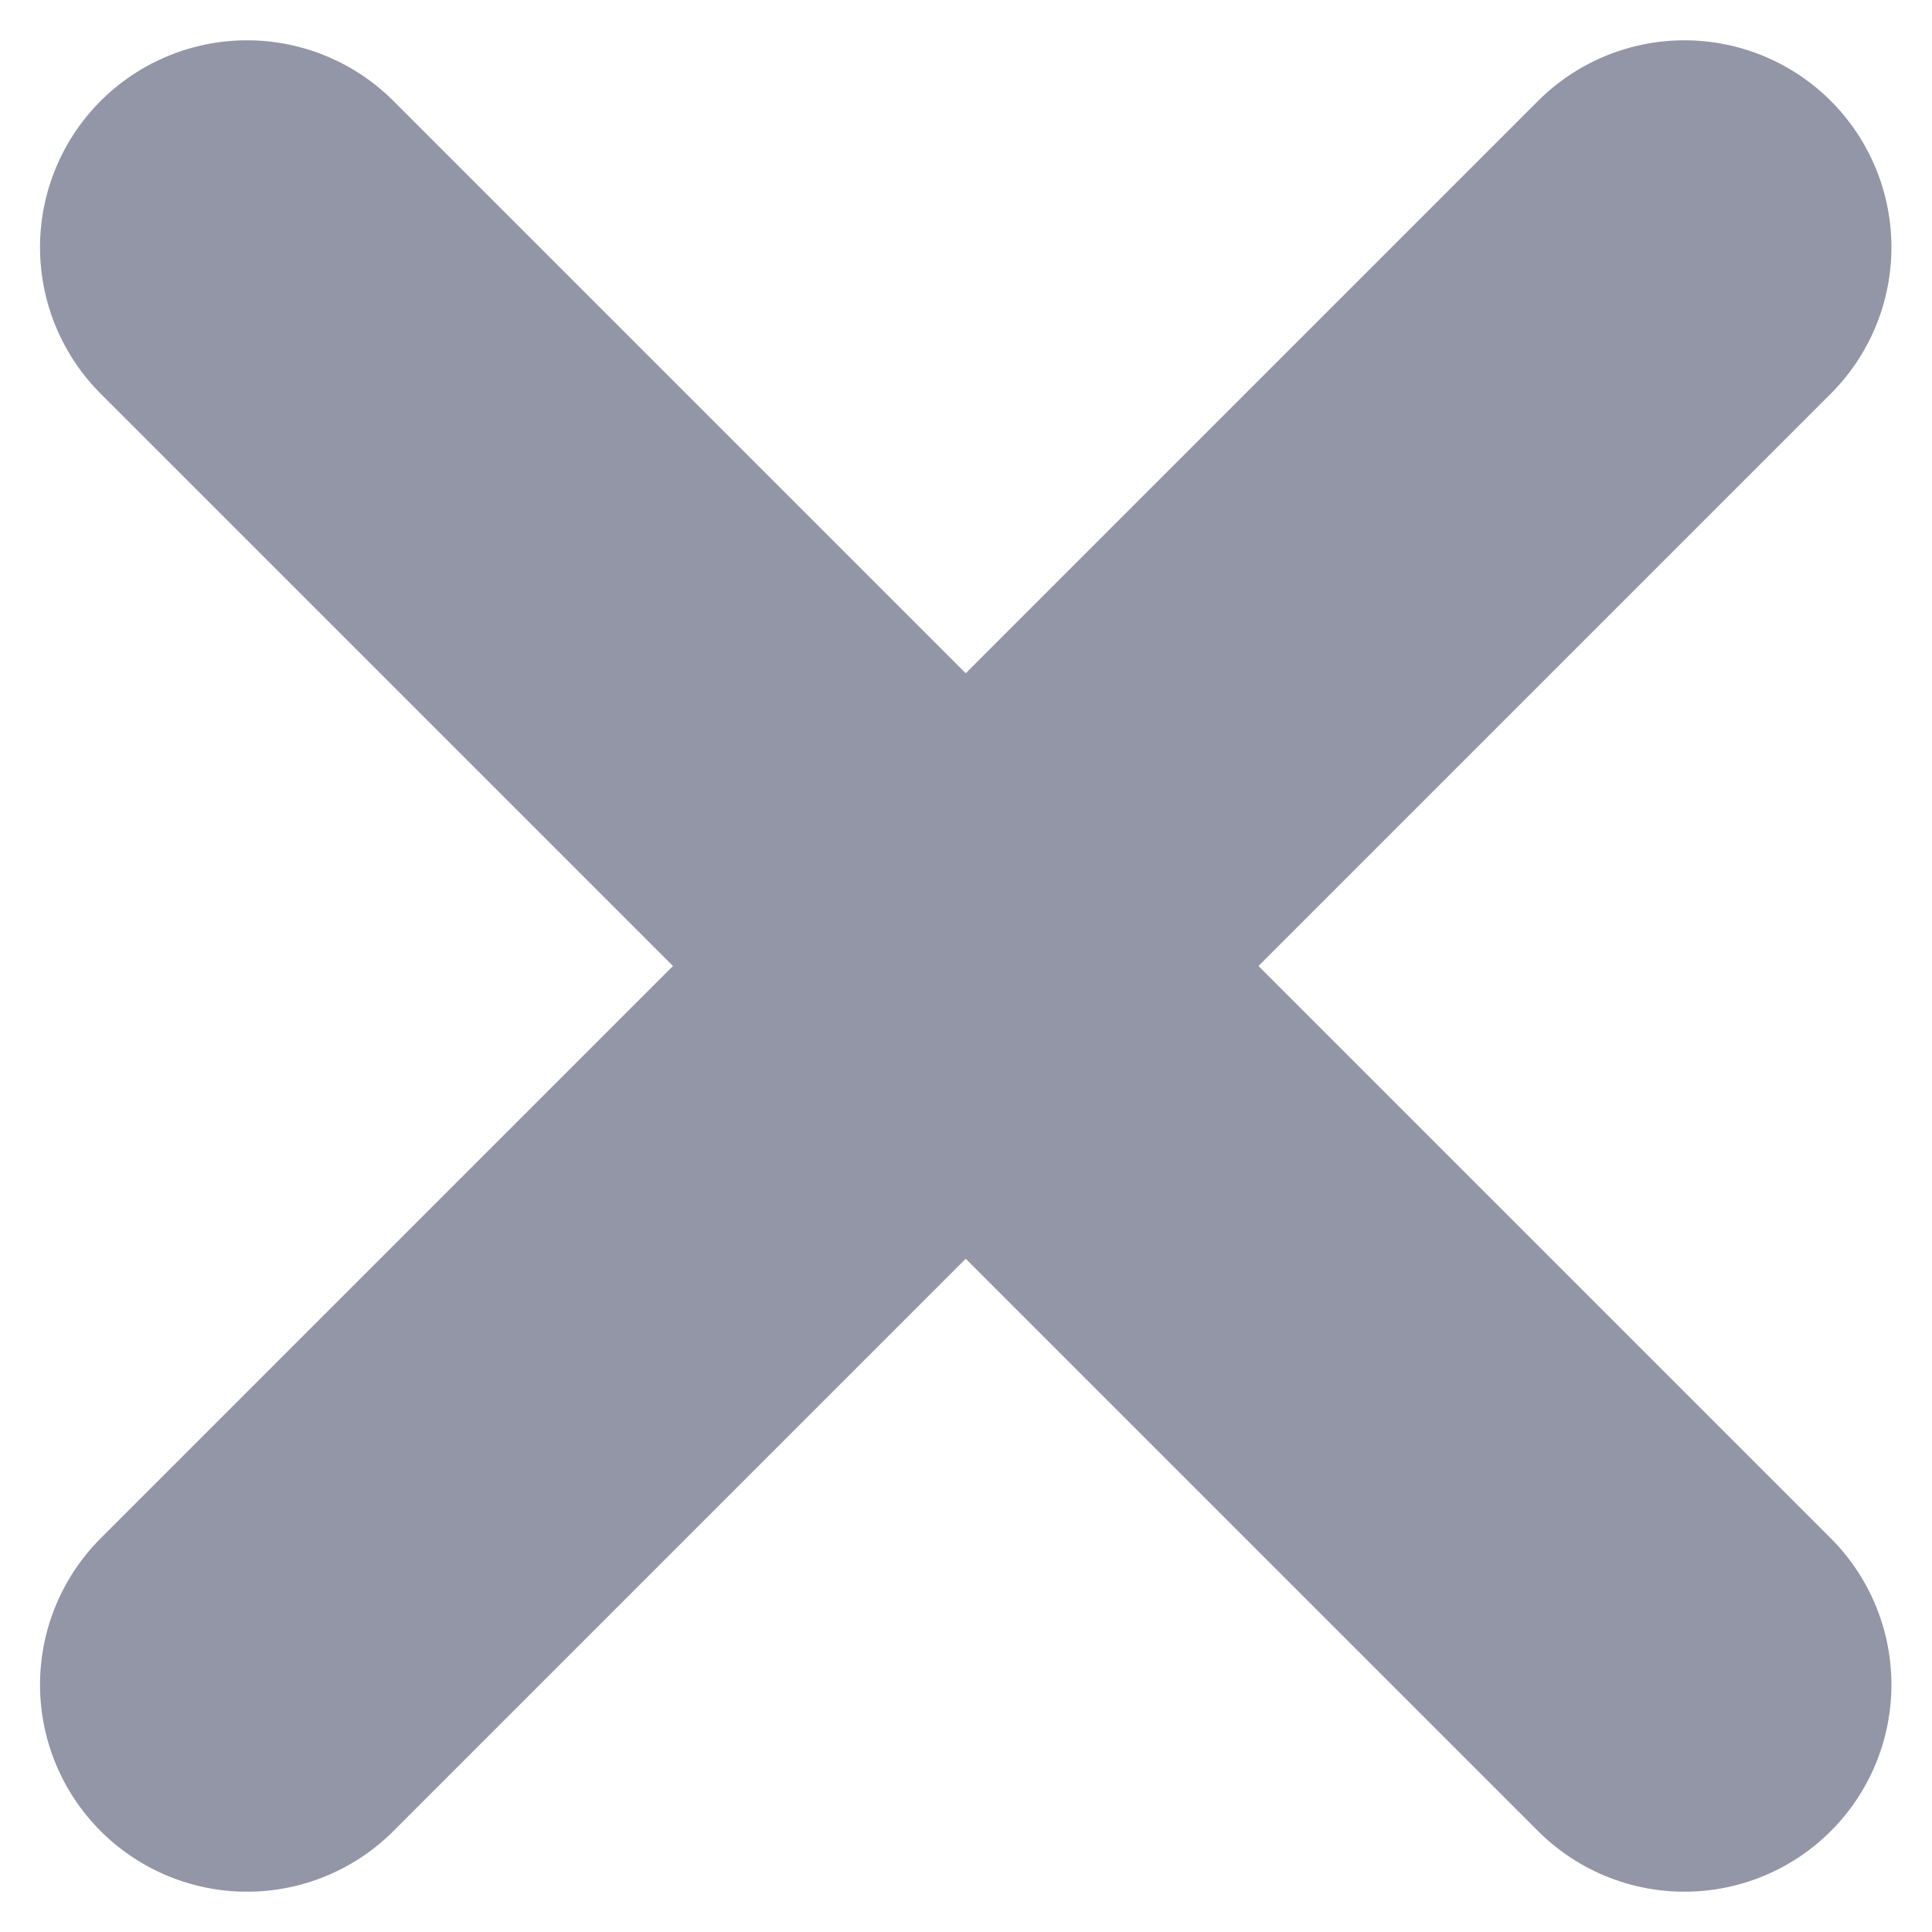 <svg width="7" height="7" viewBox="0 0 7 7" fill="none" xmlns="http://www.w3.org/2000/svg">
<path d="M6.103 0.896L0.895 6.104M0.895 0.896L6.103 6.104" stroke="#9296A6" stroke-width="1.5" stroke-linecap="round"/>
</svg>
